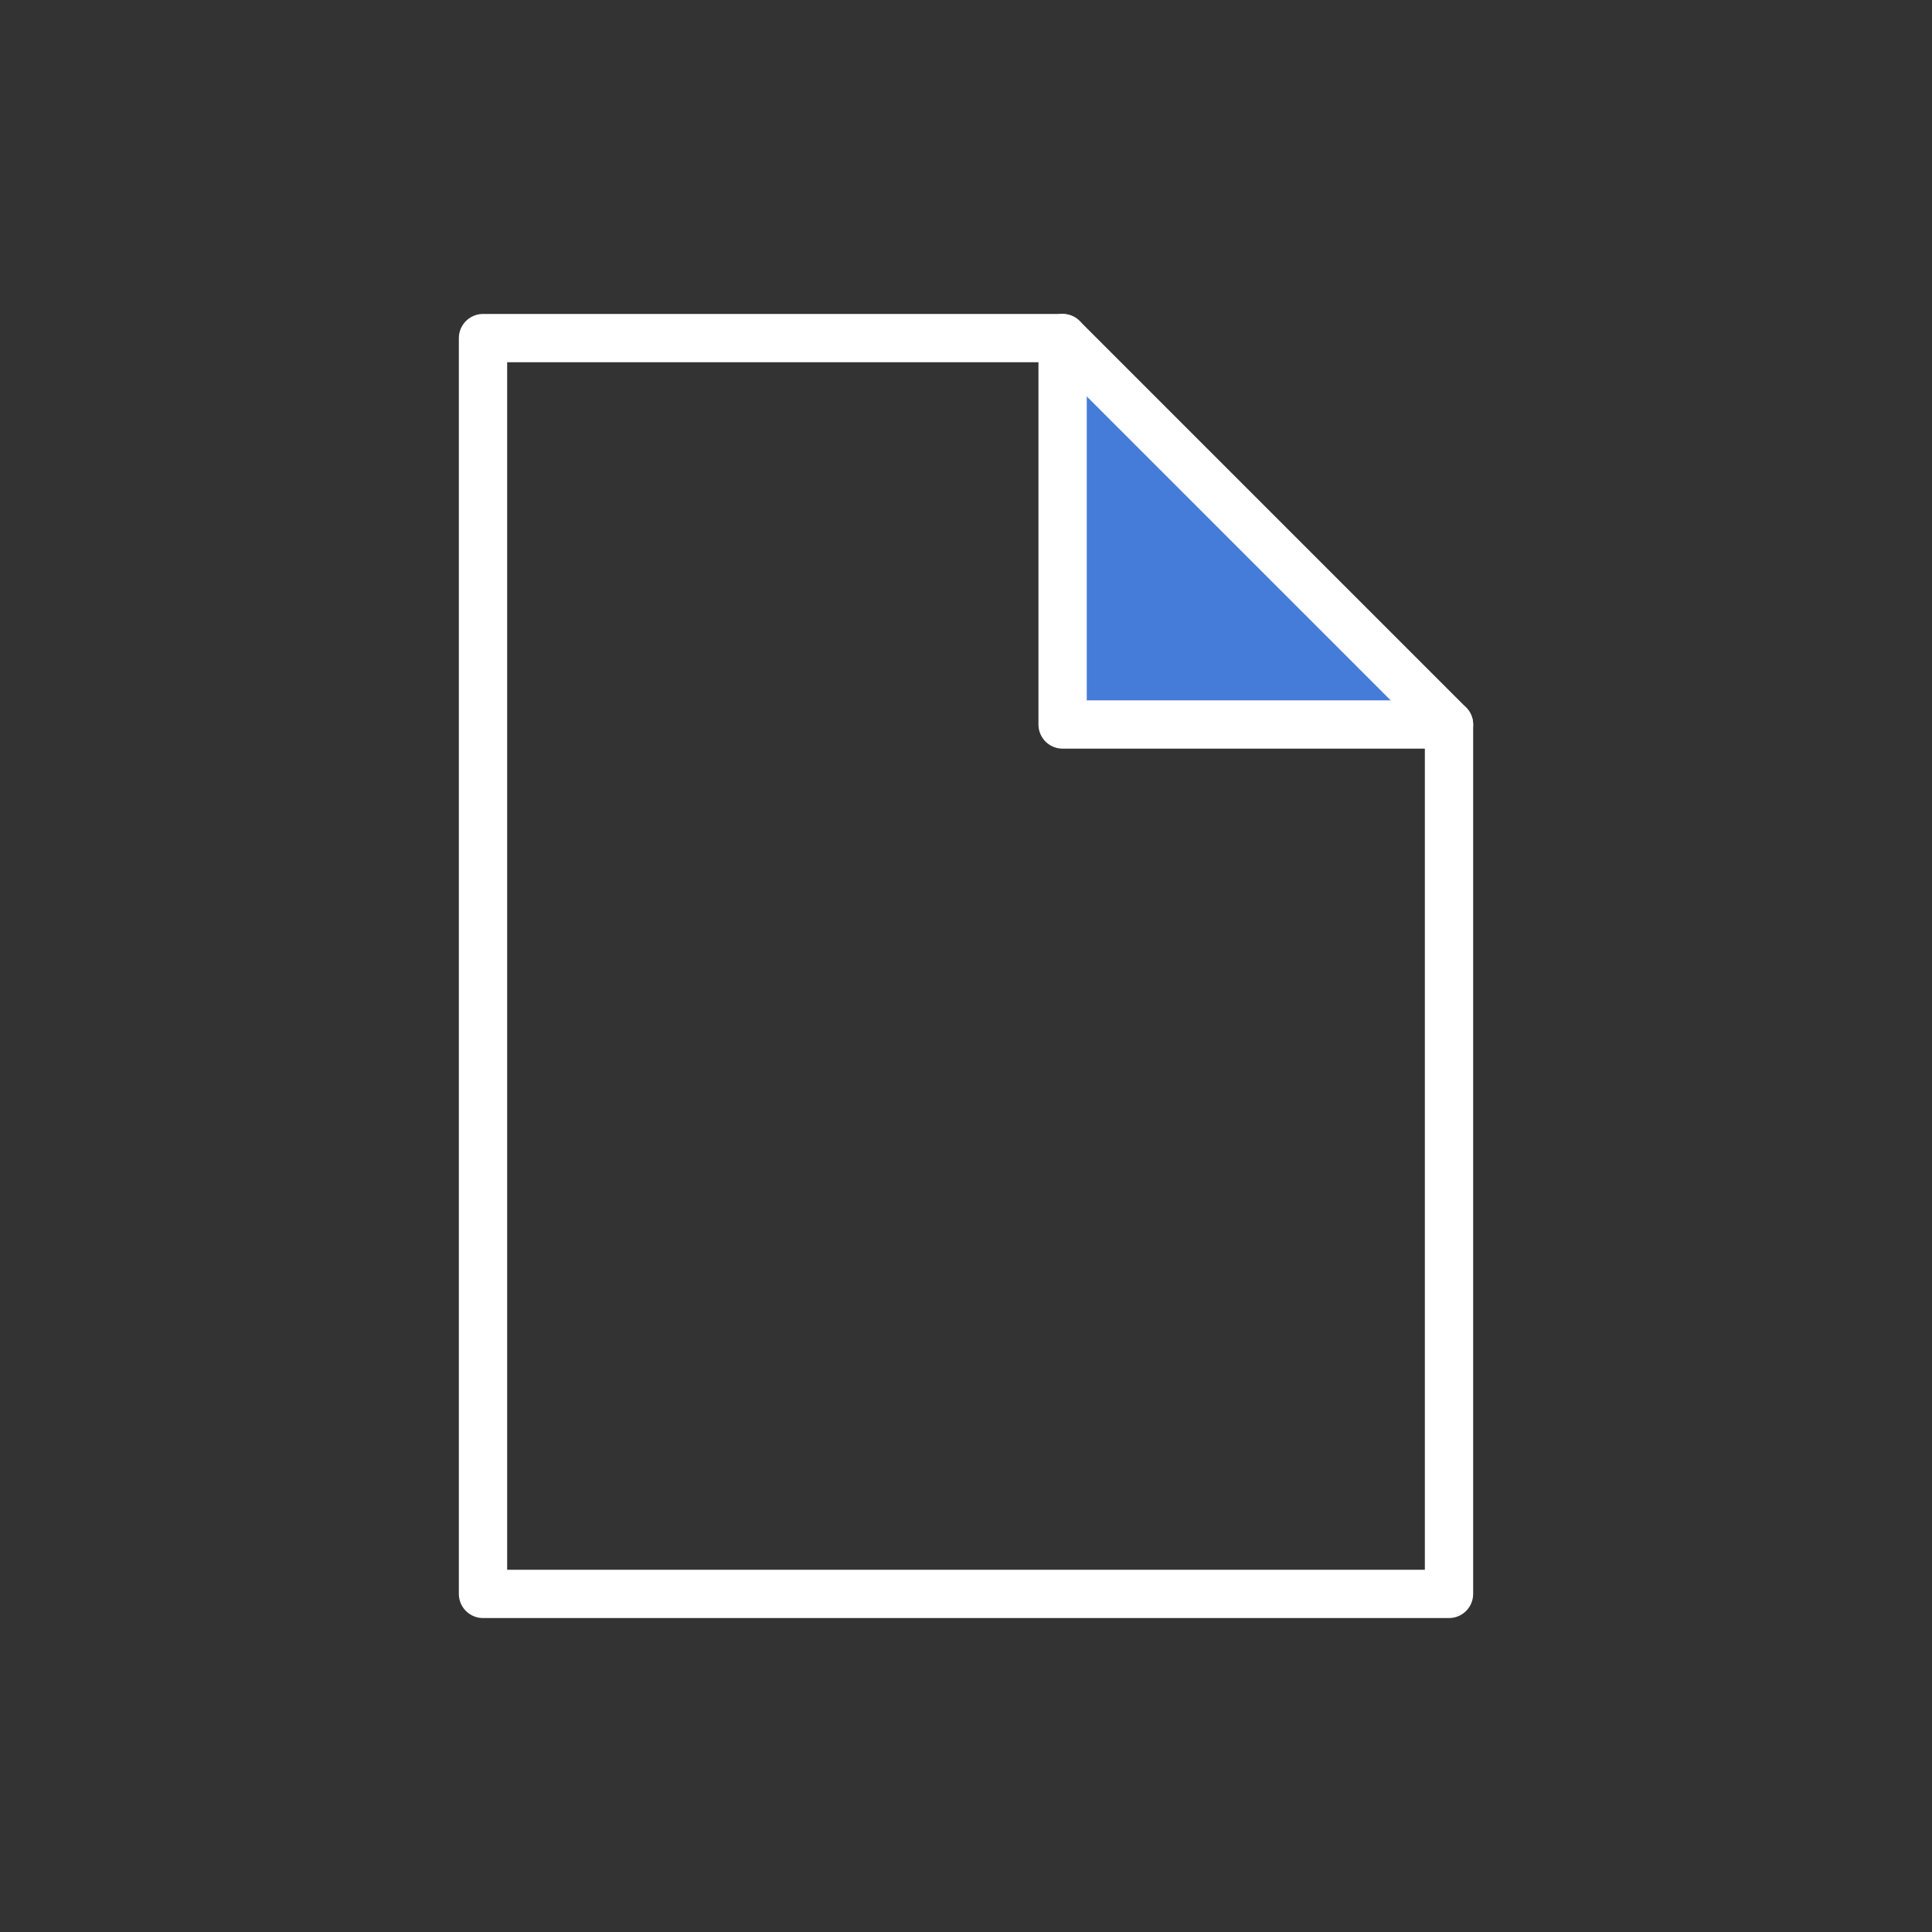 <svg xmlns="http://www.w3.org/2000/svg" width="40" height="40" viewBox="0 0 40 40">
  <rect x="0" y="0" width="40" height="40" fill="#333333" stroke="none"/>
  <defs>
    <style>
      .a {
        fill: #467cd9;
      }

      .b {
        fill: none;
        stroke: #fff;
        stroke-linecap: round;
        stroke-linejoin: round;
      }
    </style>
  </defs>
  <title>progeo-new</title>
  <g>
    <polygon class="a" points="30 15 22 15 22 7 30 15"/>
    <polyline class="b" points="30 15 22 15 22 7"/>
    <polygon class="b" points="30 15 30 33 10 33 10 7 22 7 30 15"/>
  </g>
</svg>
